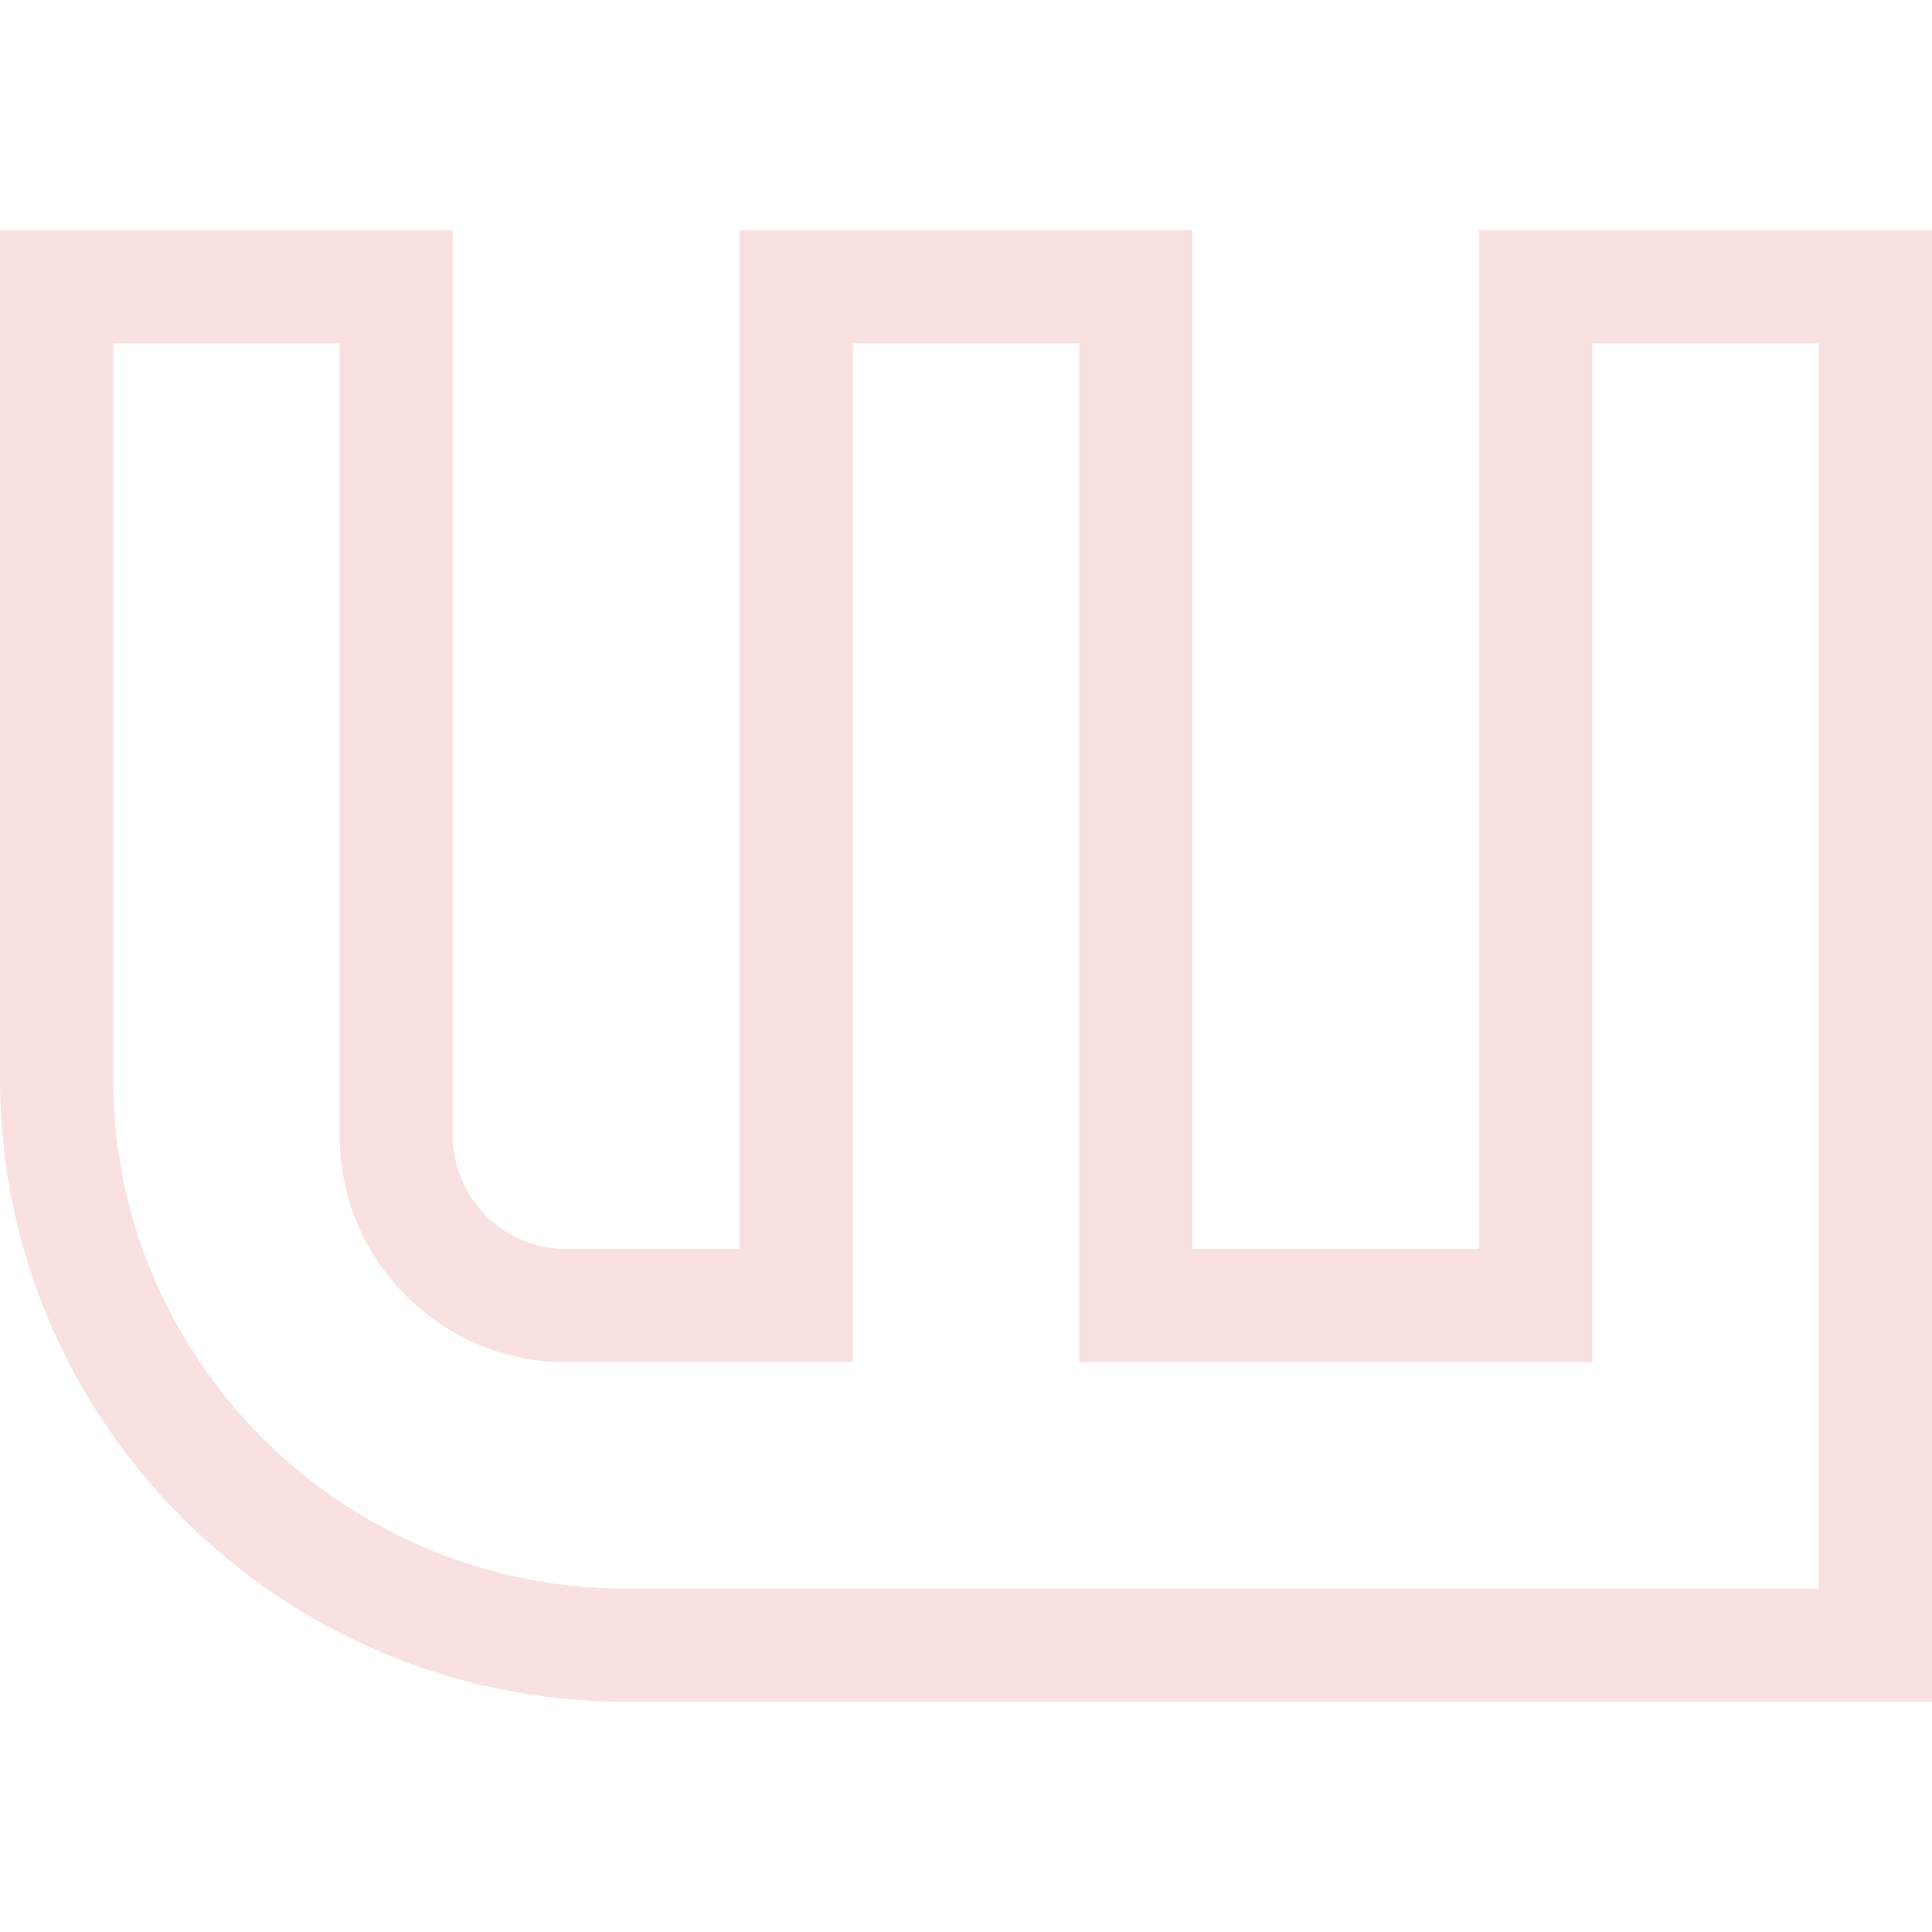 <svg viewBox="0 -61 512 512" fill='#F9E1E1' xmlns="http://www.w3.org/2000/svg"><path d="m166 390h346v-390h-120v270h-76v-270h-120v270h-46c-16.543 0-30-13.457-30-30v-240h-120v225c0 90.98 74.469 165 166 165zm-136-360h60v210c0 33.086 26.914 60 60 60h76v-270h60v270h136v-270h60v330h-316c-74.988 0-136-60.562-136-135zm0 0"/></svg>